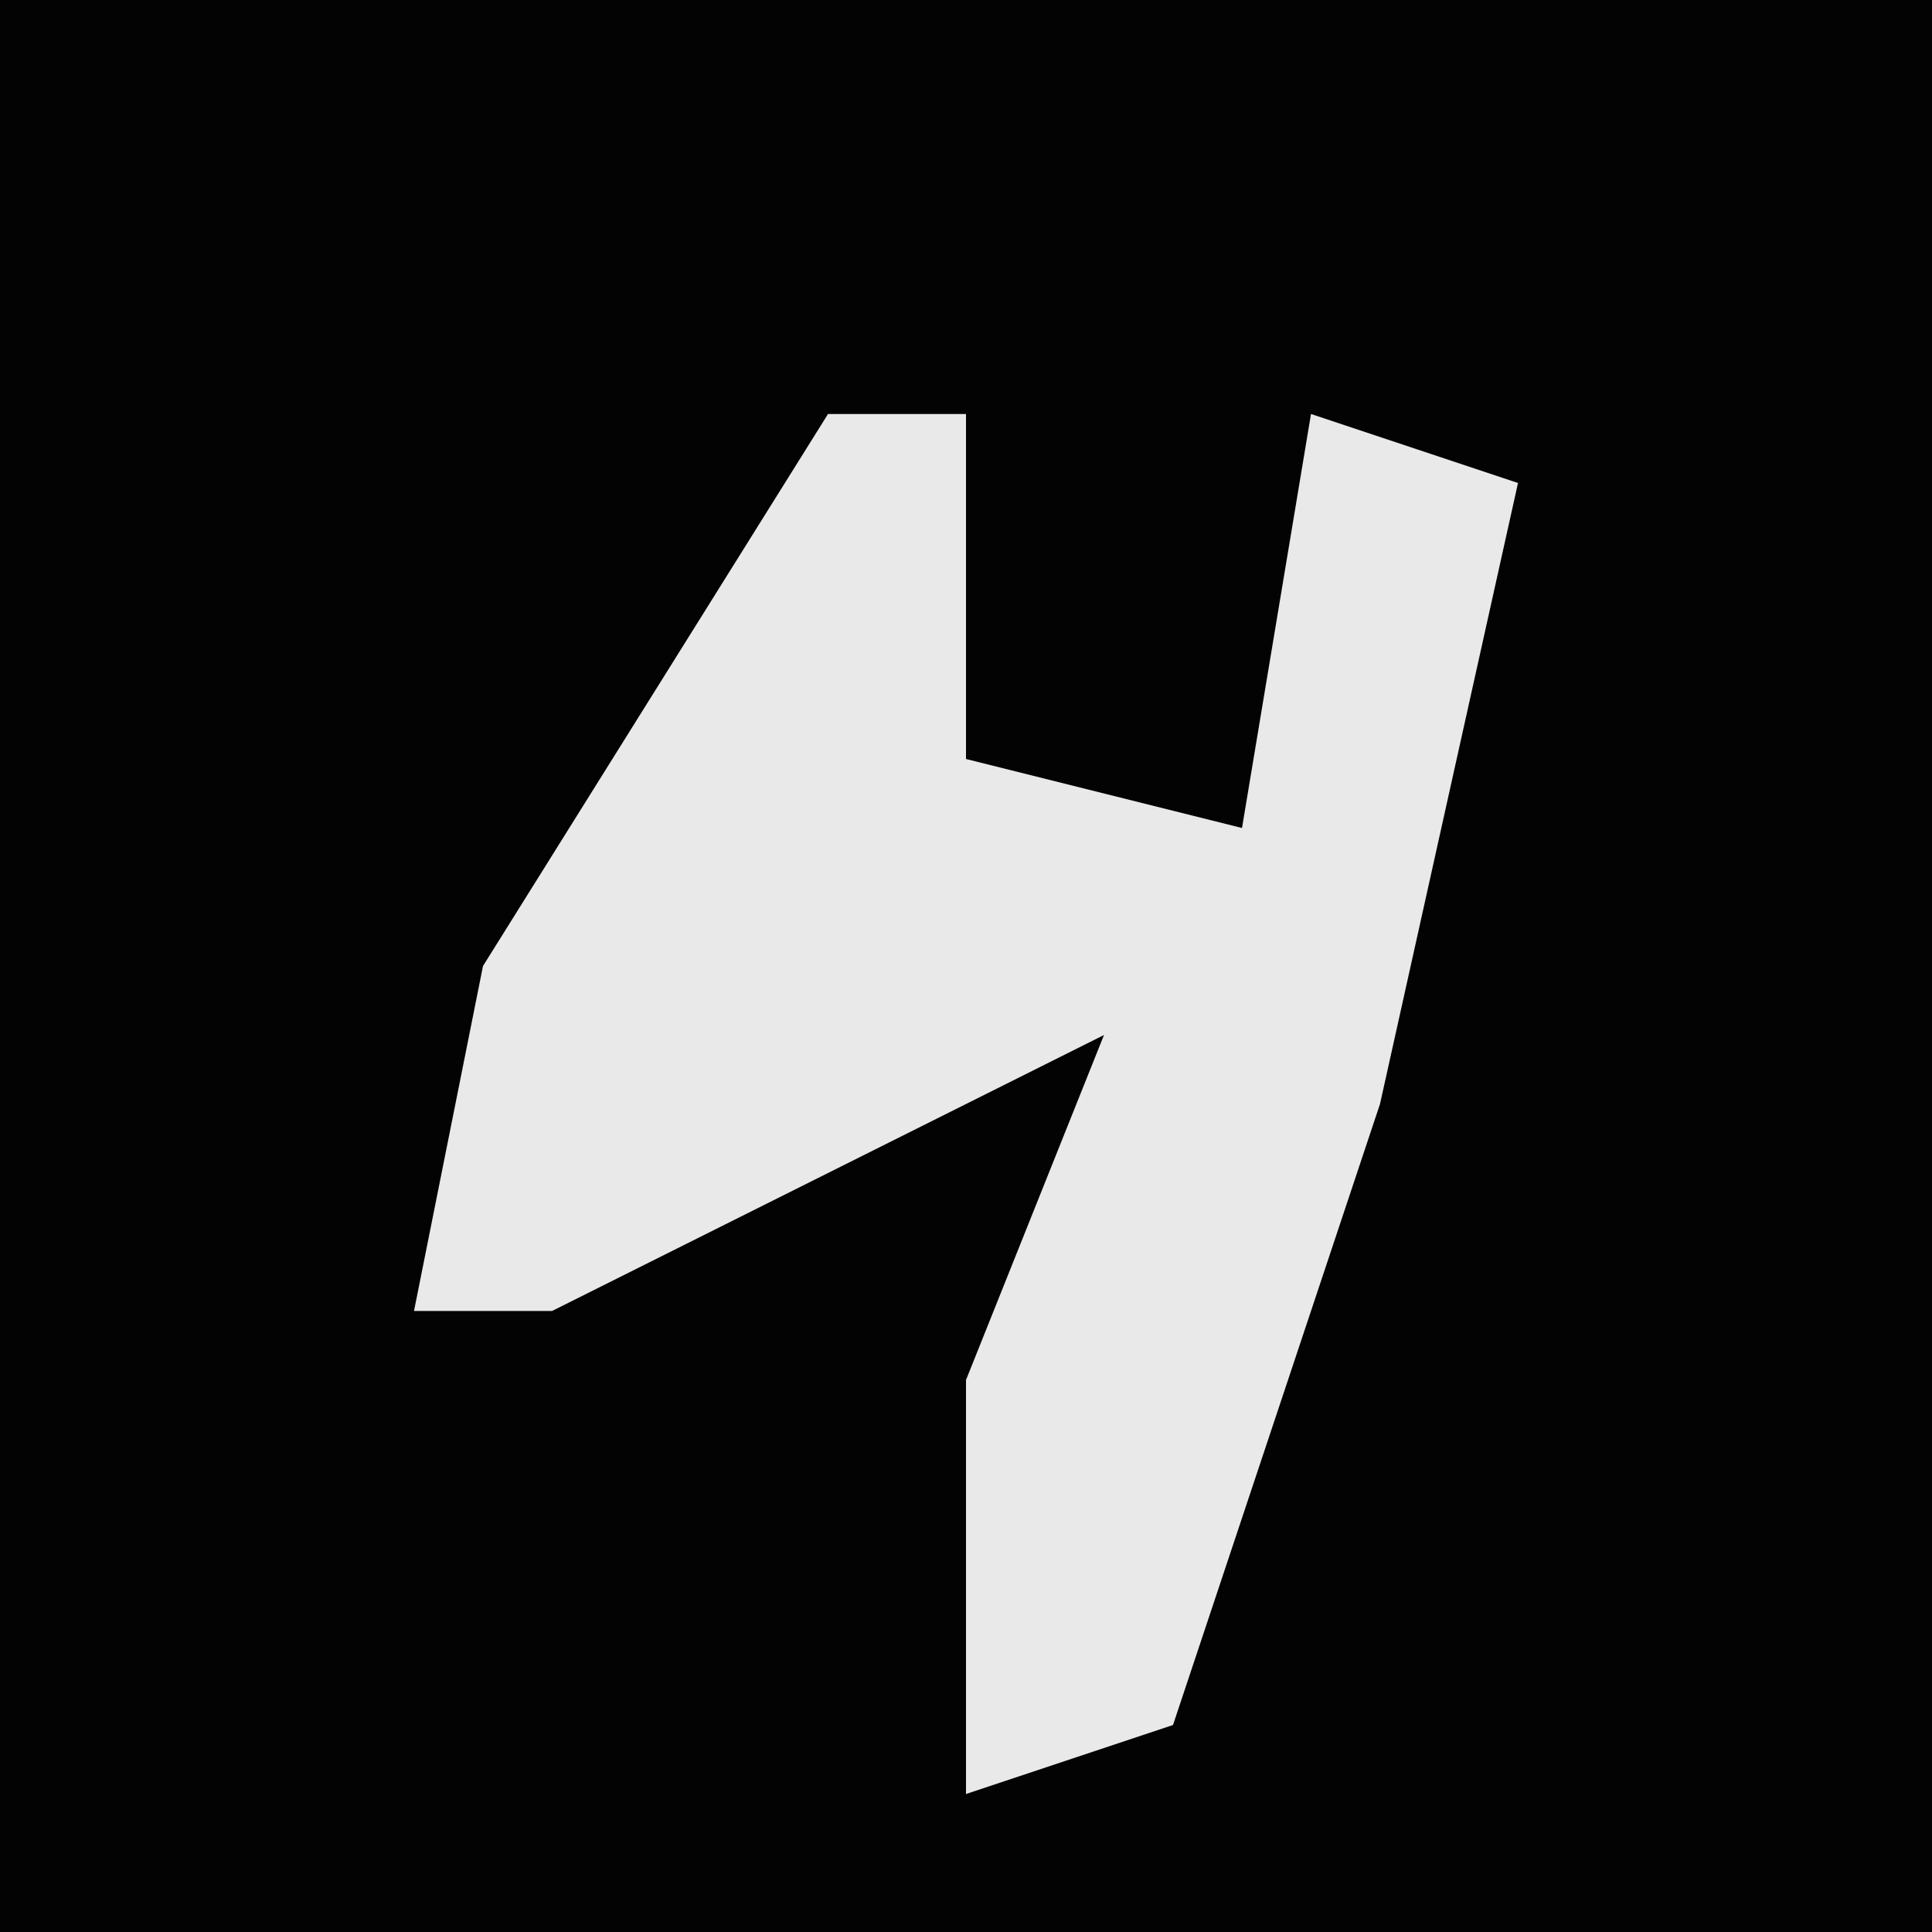 <?xml version="1.0" encoding="UTF-8"?>
<svg version="1.1" xmlns="http://www.w3.org/2000/svg" width="28" height="28">
<path d="M0,0 L28,0 L28,28 L0,28 Z " fill="#030303" transform="translate(0,0)"/>
<path d="M0,0 L2,0 L2,5 L6,6 L7,0 L10,1 L8,10 L5,19 L2,20 L2,14 L4,9 L-4,13 L-6,13 L-5,8 Z " fill="#E9E9E9" transform="translate(12,6)"/>
</svg>
